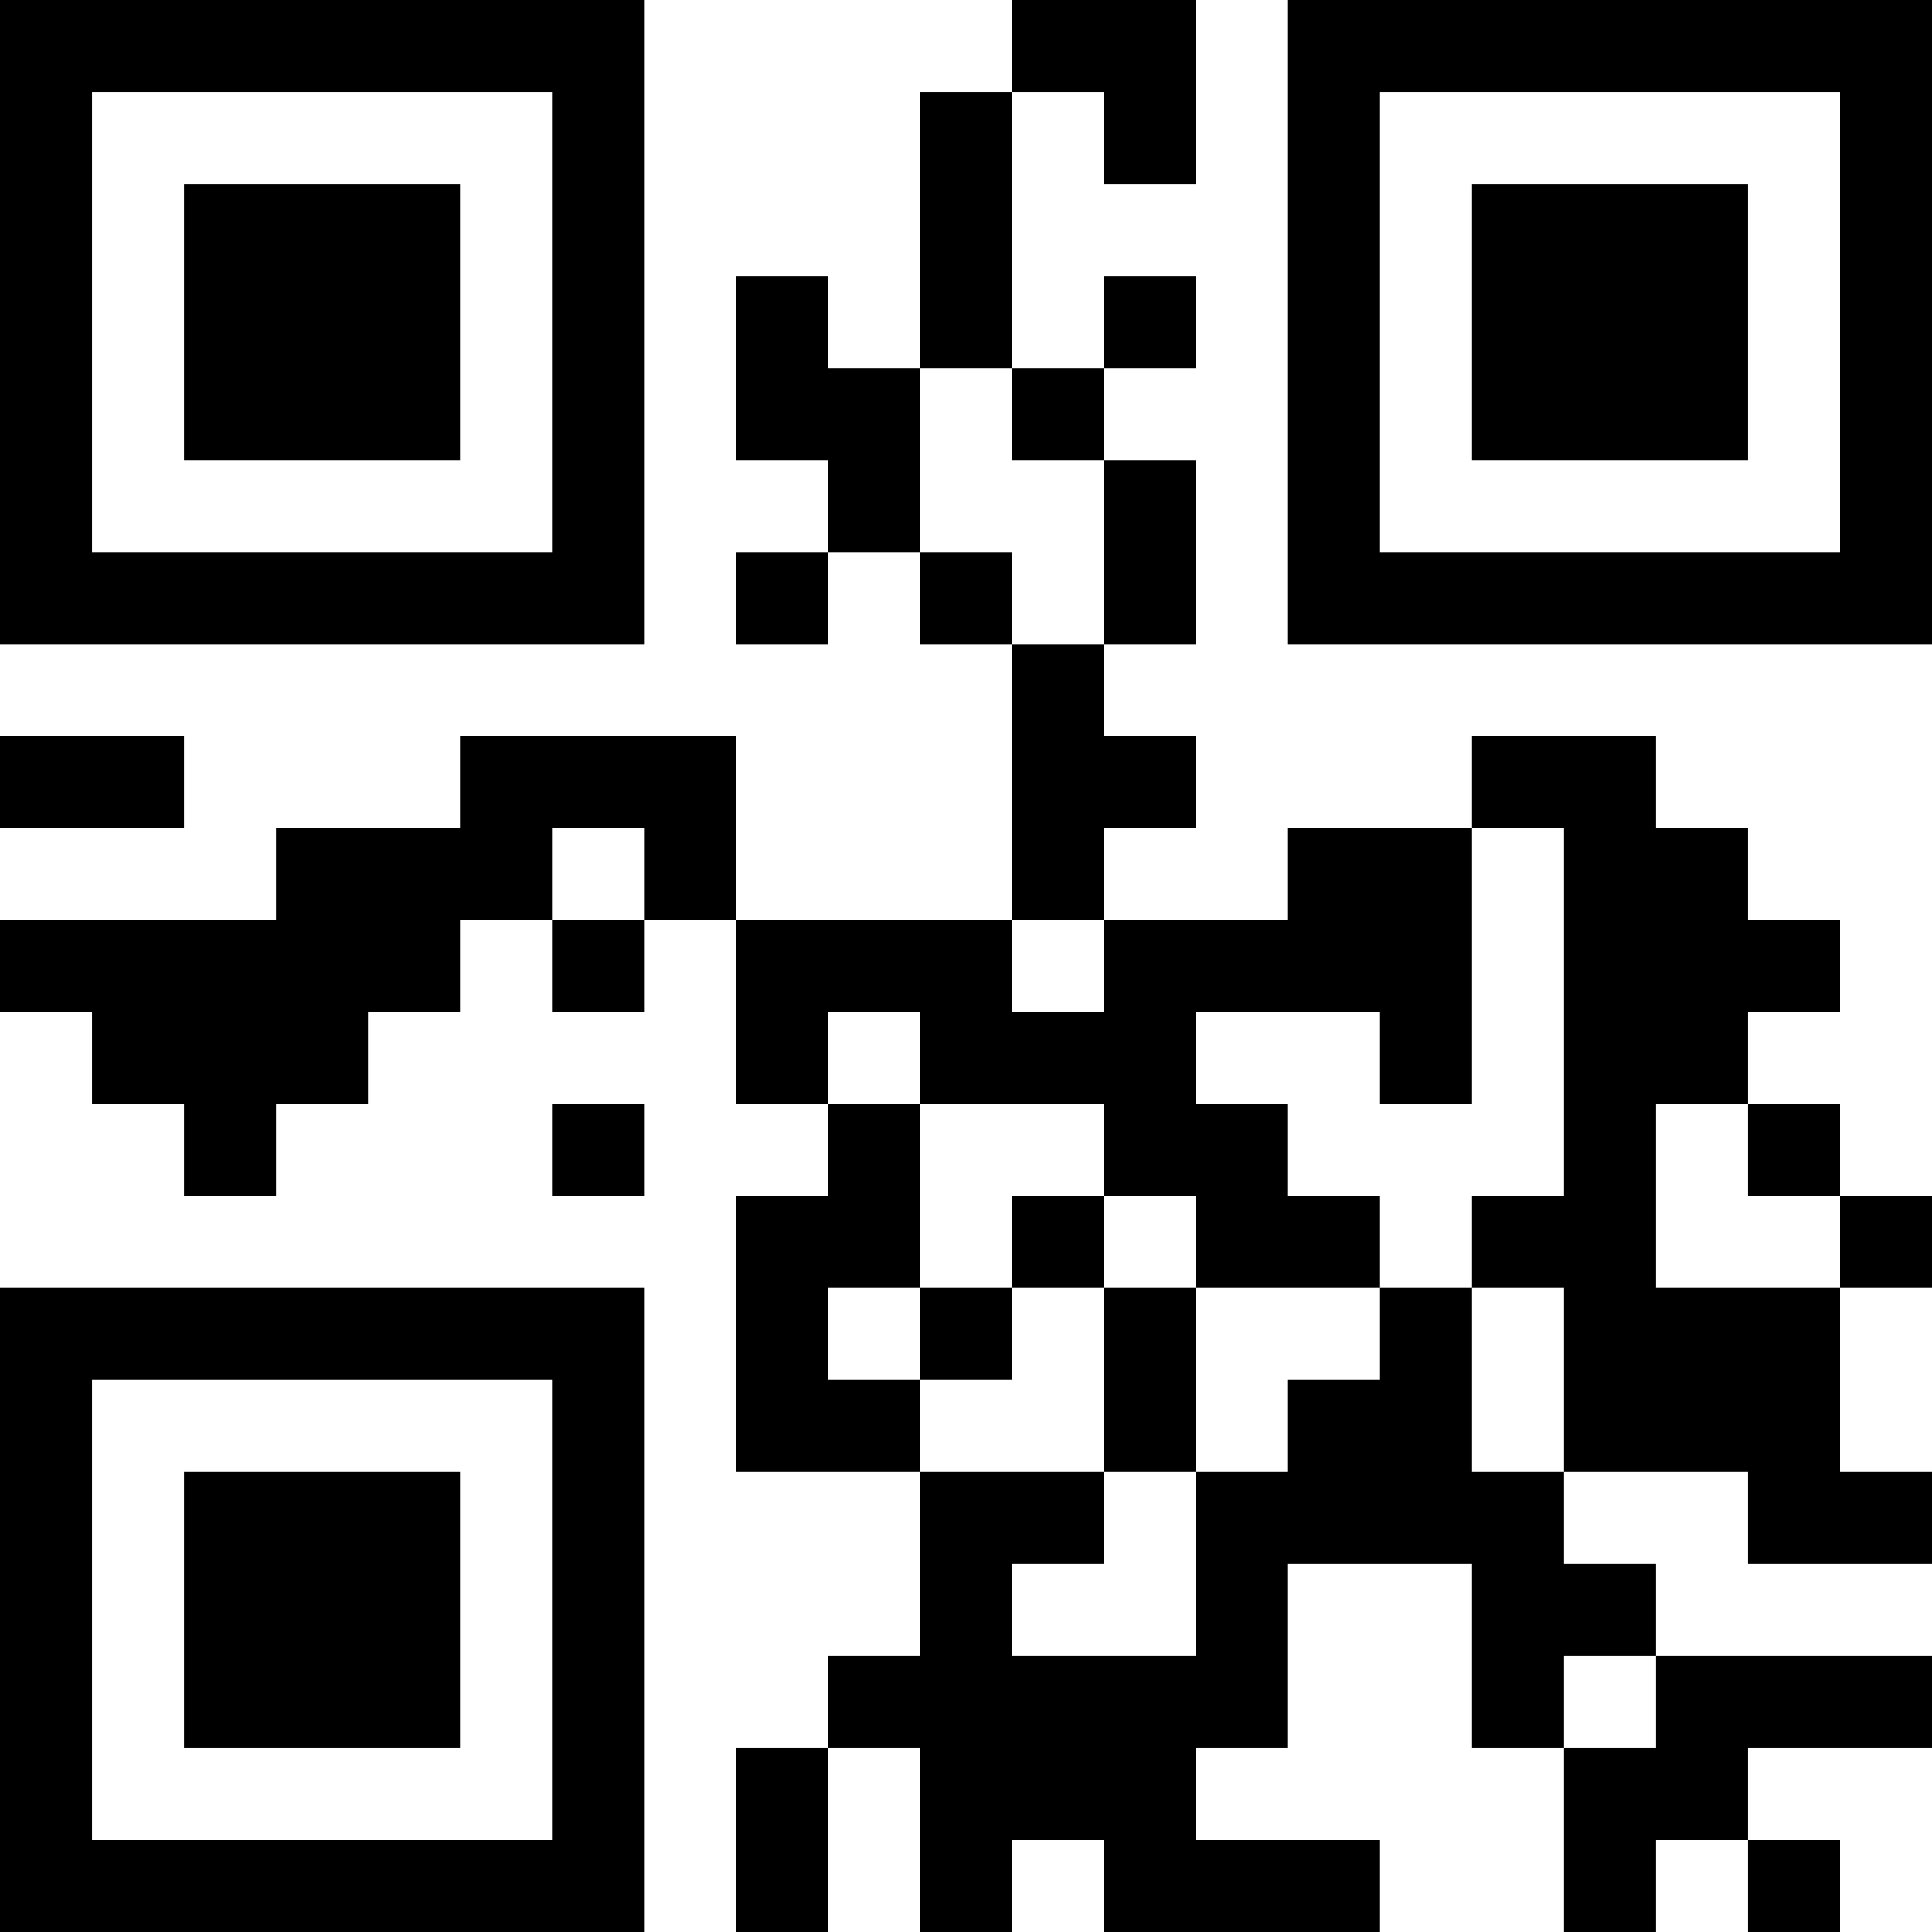 <?xml version="1.0" encoding="UTF-8"?>
<svg xmlns="http://www.w3.org/2000/svg" version="1.1" width="100" height="100" viewBox="0 0 100 100"><rect x="0" y="0" width="100" height="100" fill="#ffffff"/><g transform="scale(4.762)"><g transform="translate(0,0)"><path fill-rule="evenodd" d="M11 0L11 1L10 1L10 4L9 4L9 3L8 3L8 5L9 5L9 6L8 6L8 7L9 7L9 6L10 6L10 7L11 7L11 10L8 10L8 8L5 8L5 9L3 9L3 10L0 10L0 11L1 11L1 12L2 12L2 13L3 13L3 12L4 12L4 11L5 11L5 10L6 10L6 11L7 11L7 10L8 10L8 12L9 12L9 13L8 13L8 16L10 16L10 18L9 18L9 19L8 19L8 21L9 21L9 19L10 19L10 21L11 21L11 20L12 20L12 21L15 21L15 20L13 20L13 19L14 19L14 17L16 17L16 19L17 19L17 21L18 21L18 20L19 20L19 21L20 21L20 20L19 20L19 19L21 19L21 18L18 18L18 17L17 17L17 16L19 16L19 17L21 17L21 16L20 16L20 14L21 14L21 13L20 13L20 12L19 12L19 11L20 11L20 10L19 10L19 9L18 9L18 8L16 8L16 9L14 9L14 10L12 10L12 9L13 9L13 8L12 8L12 7L13 7L13 5L12 5L12 4L13 4L13 3L12 3L12 4L11 4L11 1L12 1L12 2L13 2L13 0ZM10 4L10 6L11 6L11 7L12 7L12 5L11 5L11 4ZM0 8L0 9L2 9L2 8ZM6 9L6 10L7 10L7 9ZM16 9L16 12L15 12L15 11L13 11L13 12L14 12L14 13L15 13L15 14L13 14L13 13L12 13L12 12L10 12L10 11L9 11L9 12L10 12L10 14L9 14L9 15L10 15L10 16L12 16L12 17L11 17L11 18L13 18L13 16L14 16L14 15L15 15L15 14L16 14L16 16L17 16L17 14L16 14L16 13L17 13L17 9ZM11 10L11 11L12 11L12 10ZM6 12L6 13L7 13L7 12ZM18 12L18 14L20 14L20 13L19 13L19 12ZM11 13L11 14L10 14L10 15L11 15L11 14L12 14L12 16L13 16L13 14L12 14L12 13ZM17 18L17 19L18 19L18 18ZM0 0L0 7L7 7L7 0ZM1 1L1 6L6 6L6 1ZM2 2L2 5L5 5L5 2ZM14 0L14 7L21 7L21 0ZM15 1L15 6L20 6L20 1ZM16 2L16 5L19 5L19 2ZM0 14L0 21L7 21L7 14ZM1 15L1 20L6 20L6 15ZM2 16L2 19L5 19L5 16Z" fill="#000000"/></g></g></svg>
